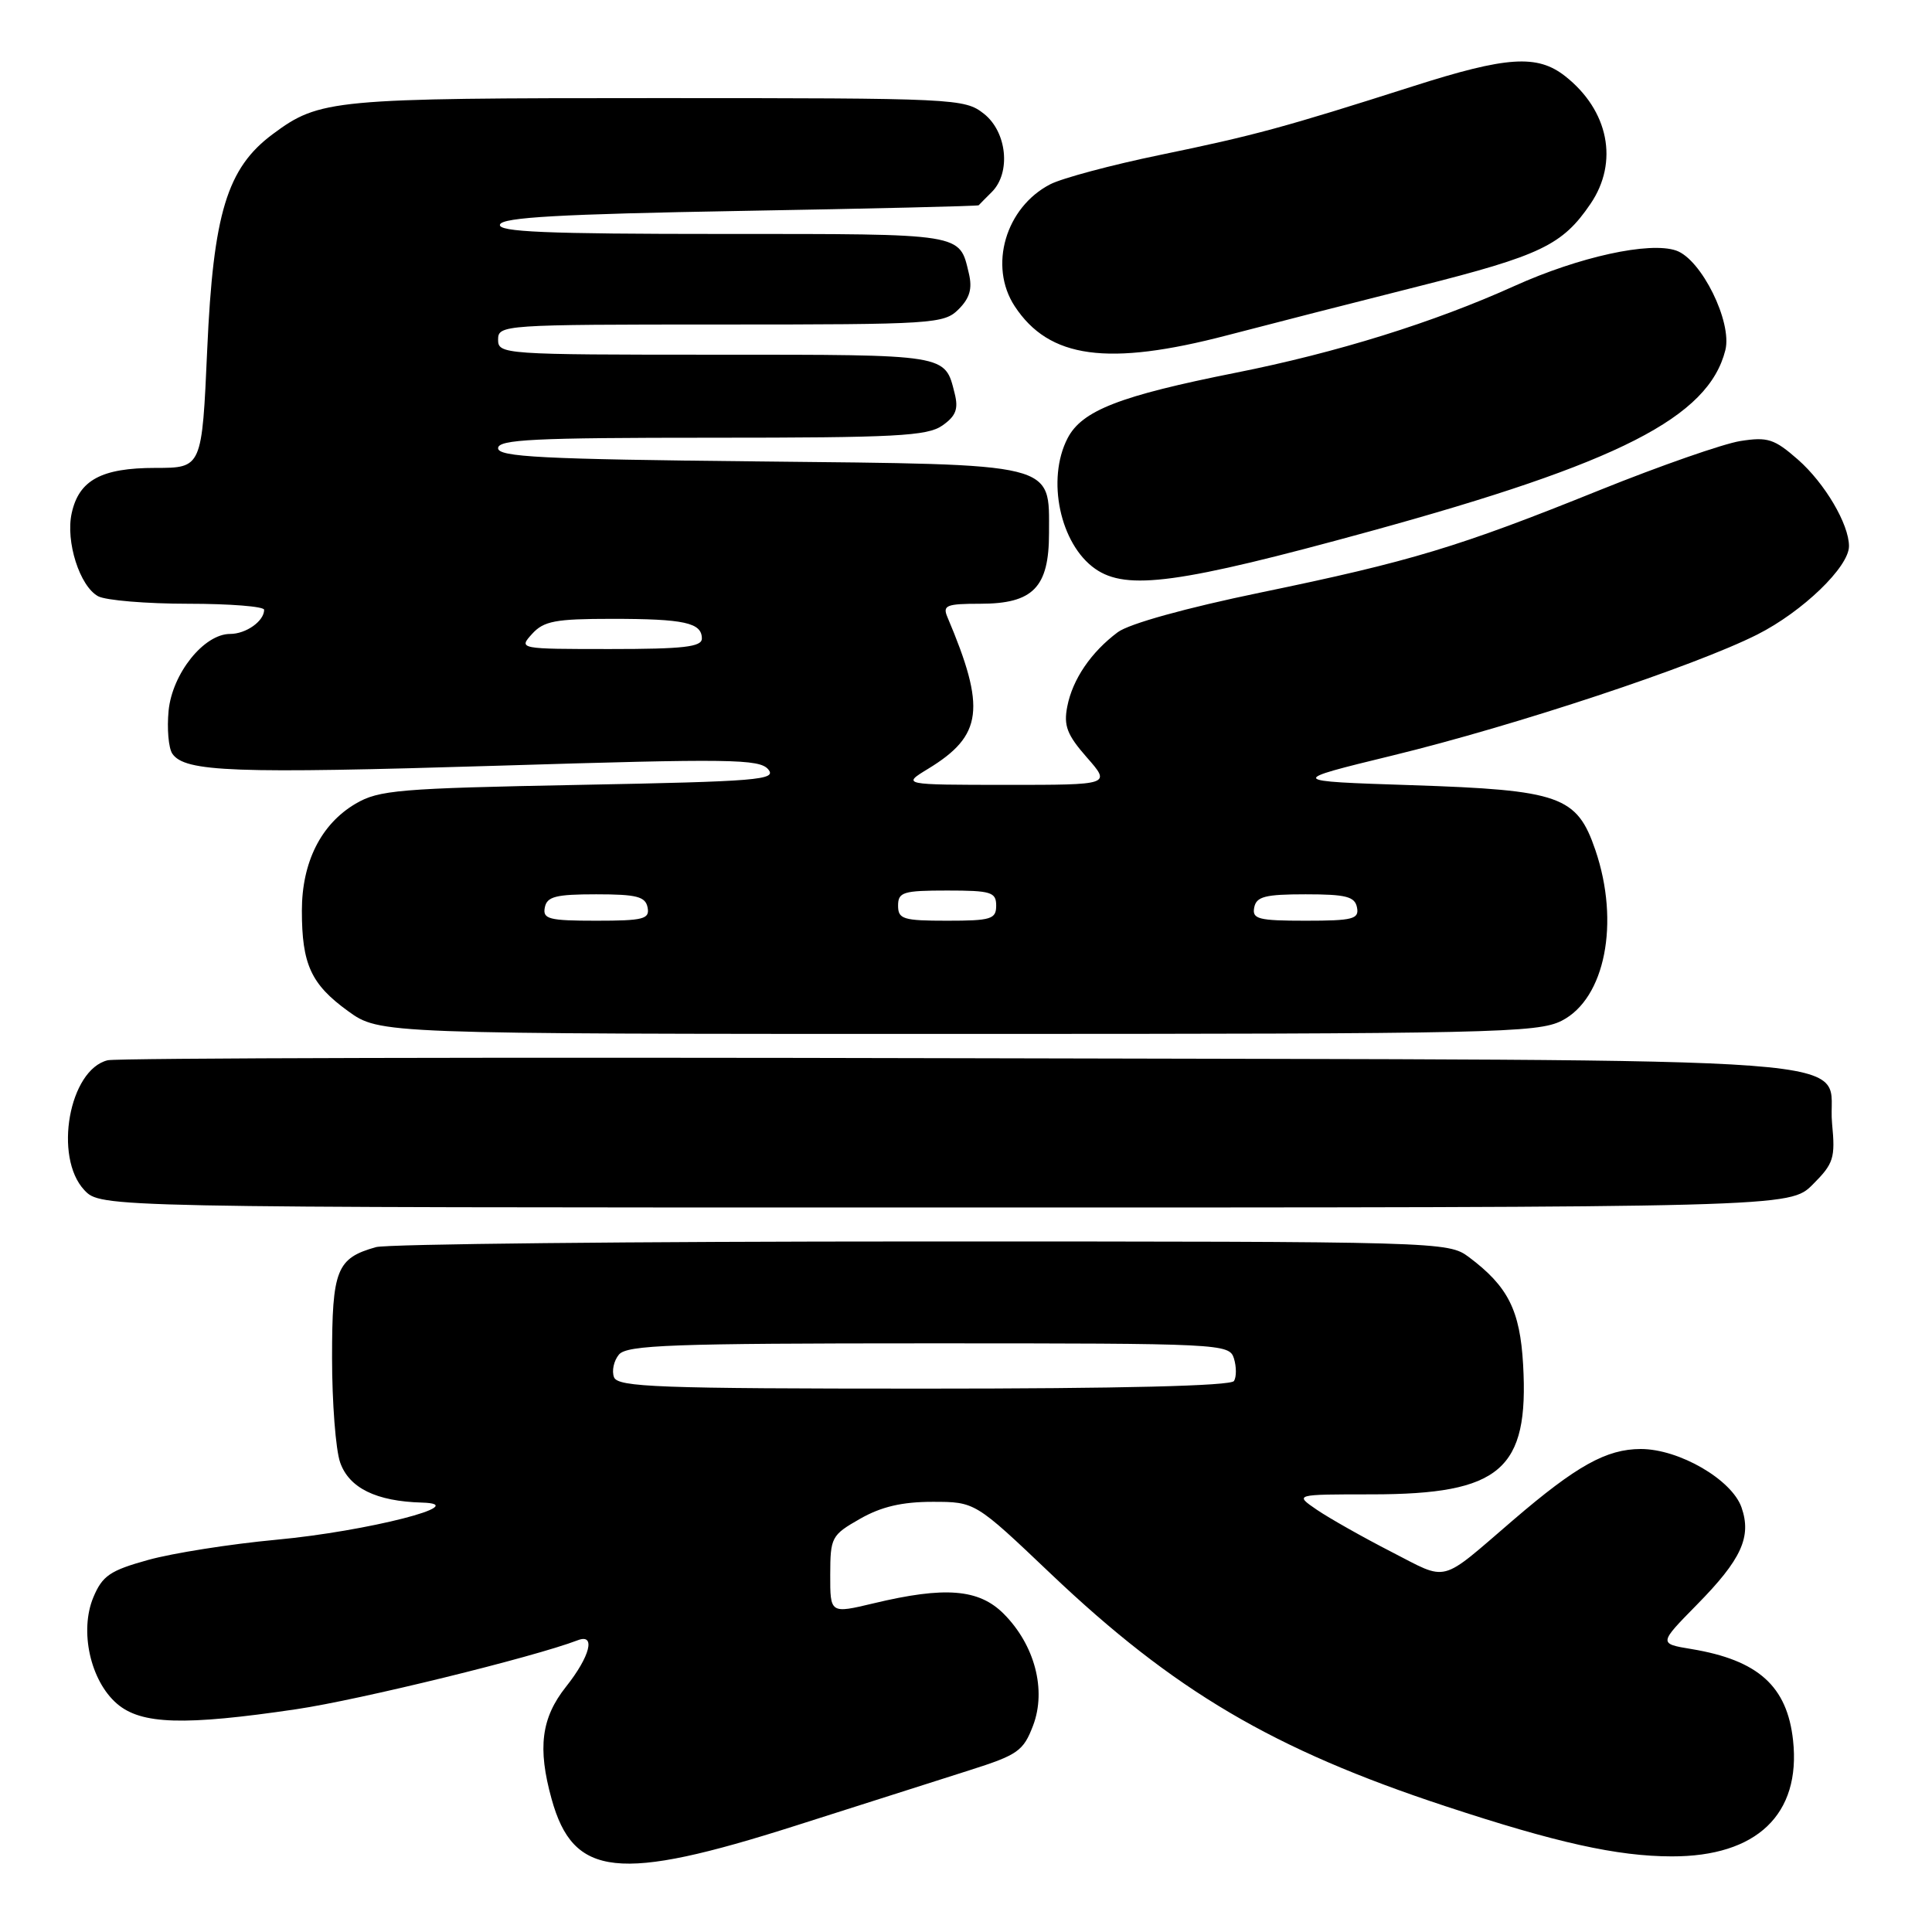 <?xml version="1.0" encoding="UTF-8" standalone="no"?>
<!DOCTYPE svg PUBLIC "-//W3C//DTD SVG 1.1//EN" "http://www.w3.org/Graphics/SVG/1.1/DTD/svg11.dtd" >
<svg xmlns="http://www.w3.org/2000/svg" xmlns:xlink="http://www.w3.org/1999/xlink" version="1.1" viewBox="0 0 256 256">
 <g >
 <path fill="currentColor"
d=" M 105.49 241.89 C 114.30 239.08 124.64 235.78 128.49 234.56 C 134.88 232.53 135.60 232.02 136.89 228.64 C 138.68 223.92 137.11 217.96 132.99 213.83 C 129.70 210.54 125.22 210.18 115.75 212.45 C 110.00 213.82 110.00 213.82 110.01 208.66 C 110.02 203.70 110.17 203.41 113.96 201.25 C 116.76 199.65 119.52 199.00 123.56 199.00 C 129.21 199.00 129.21 199.00 139.21 208.51 C 155.57 224.06 168.71 231.81 191.50 239.32 C 206.20 244.17 214.29 245.97 221.50 245.98 C 232.78 246.01 238.65 240.41 237.59 230.61 C 236.81 223.43 232.98 219.98 224.14 218.51 C 219.78 217.79 219.78 217.79 224.84 212.64 C 230.75 206.64 232.12 203.65 230.76 199.74 C 229.47 196.05 222.49 192.00 217.41 192.00 C 212.86 192.01 208.90 194.21 200.50 201.42 C 190.60 209.92 192.02 209.55 184.33 205.61 C 180.57 203.68 176.15 201.18 174.50 200.06 C 171.50 198.01 171.50 198.01 181.78 198.01 C 198.84 198.00 202.61 194.76 201.82 180.82 C 201.41 173.60 199.82 170.45 194.62 166.56 C 191.89 164.53 190.99 164.50 122.18 164.50 C 83.85 164.50 51.29 164.84 49.82 165.25 C 44.60 166.72 44.00 168.22 44.00 179.92 C 44.00 185.85 44.48 192.09 45.07 193.78 C 46.26 197.17 49.84 198.93 55.90 199.10 C 62.81 199.29 48.70 202.90 36.65 204.02 C 30.52 204.59 22.86 205.80 19.63 206.70 C 14.58 208.10 13.57 208.79 12.37 211.65 C 10.51 216.11 11.97 222.71 15.50 225.75 C 18.70 228.51 24.39 228.68 39.26 226.48 C 47.65 225.24 70.69 219.59 76.56 217.34 C 78.97 216.41 78.20 219.47 75.00 223.50 C 71.72 227.63 71.21 231.61 73.09 238.38 C 75.97 248.77 81.93 249.41 105.49 241.89 Z  M 240.20 156.95 C 242.97 154.18 243.20 153.46 242.76 148.88 C 241.88 139.67 253.40 140.54 127.71 140.22 C 66.55 140.07 15.50 140.19 14.27 140.49 C 9.16 141.73 7.08 153.32 11.17 157.69 C 13.35 160.00 13.35 160.00 125.25 160.00 C 237.15 160.00 237.15 160.00 240.20 156.95 Z  M 206.94 135.25 C 212.68 132.32 214.67 122.25 211.40 112.65 C 208.95 105.47 206.75 104.69 187.05 104.04 C 170.61 103.50 170.61 103.50 184.55 100.10 C 200.85 96.13 224.54 88.27 232.85 84.08 C 238.85 81.05 245.00 75.12 245.00 72.37 C 245.00 69.46 241.80 64.03 238.24 60.90 C 235.10 58.15 234.23 57.87 230.60 58.44 C 228.34 58.80 219.97 61.72 212.00 64.93 C 193.24 72.50 186.96 74.39 167.05 78.51 C 157.13 80.56 149.61 82.65 148.11 83.77 C 144.57 86.41 142.12 90.01 141.42 93.61 C 140.92 96.15 141.38 97.36 144.01 100.36 C 147.21 104.00 147.21 104.00 133.35 104.00 C 119.50 103.99 119.50 103.99 122.98 101.87 C 130.22 97.46 130.67 93.88 125.53 81.75 C 124.88 80.21 125.41 80.00 129.89 80.00 C 136.89 80.00 139.00 77.84 139.00 70.65 C 139.00 61.22 140.38 61.56 100.40 61.14 C 71.83 60.85 66.00 60.55 66.00 59.39 C 66.00 58.23 70.77 58.00 94.28 58.00 C 118.67 58.00 122.87 57.78 124.86 56.39 C 126.66 55.13 127.02 54.20 126.50 52.14 C 125.19 46.91 125.75 47.00 94.88 47.00 C 66.67 47.00 66.00 46.95 66.00 45.00 C 66.00 43.05 66.67 43.00 95.50 43.00 C 123.74 43.00 125.09 42.91 127.02 40.98 C 128.50 39.50 128.86 38.25 128.38 36.23 C 127.10 30.87 127.90 31.00 95.79 31.00 C 72.27 31.00 65.92 30.73 66.25 29.75 C 66.56 28.80 74.23 28.37 98.08 27.95 C 115.36 27.65 129.58 27.31 129.68 27.20 C 129.78 27.09 130.56 26.29 131.43 25.43 C 133.98 22.87 133.43 17.48 130.37 15.07 C 127.80 13.05 126.69 13.00 87.01 13.00 C 43.98 13.00 42.36 13.15 36.13 17.78 C 30.09 22.27 28.26 28.28 27.46 46.25 C 26.76 62.00 26.76 62.00 20.60 62.00 C 13.45 62.00 10.46 63.61 9.50 68.00 C 8.67 71.76 10.57 77.70 13.01 79.01 C 14.03 79.55 19.40 80.00 24.93 80.00 C 30.47 80.00 35.00 80.36 35.00 80.80 C 35.00 82.30 32.60 84.00 30.49 84.00 C 27.02 84.00 22.83 89.24 22.34 94.17 C 22.11 96.55 22.33 99.11 22.83 99.86 C 24.48 102.30 30.96 102.53 66.00 101.46 C 96.82 100.51 100.64 100.56 101.80 101.95 C 102.96 103.34 100.43 103.55 76.80 104.00 C 52.82 104.46 50.20 104.68 47.11 106.50 C 42.53 109.20 40.00 114.25 40.00 120.67 C 40.00 127.78 41.21 130.42 46.11 133.97 C 50.30 137.00 50.30 137.00 126.90 137.00 C 197.85 137.00 203.75 136.87 206.94 135.25 Z  M 181.50 70.41 C 214.56 61.33 226.38 55.30 228.62 46.39 C 229.55 42.67 225.44 34.35 222.10 33.20 C 218.57 31.98 209.23 34.03 200.68 37.89 C 190.00 42.72 177.13 46.73 163.74 49.39 C 148.34 52.46 143.36 54.40 141.46 58.07 C 138.64 63.52 140.46 72.11 145.12 75.37 C 149.29 78.29 156.26 77.34 181.50 70.41 Z  M 162.64 44.42 C 168.06 43.00 179.47 40.08 188.00 37.93 C 204.17 33.85 207.03 32.48 210.75 27.01 C 214.52 21.47 213.16 14.63 207.39 10.09 C 203.69 7.19 199.68 7.45 187.23 11.43 C 170.15 16.88 166.21 17.95 153.76 20.52 C 147.30 21.85 140.73 23.61 139.16 24.42 C 133.24 27.48 130.97 35.26 134.45 40.57 C 139.00 47.51 146.78 48.57 162.64 44.42 Z  M 81.36 182.49 C 81.04 181.66 81.33 180.31 82.01 179.49 C 83.07 178.22 89.04 178.00 123.06 178.00 C 161.93 178.00 162.88 178.05 163.50 179.99 C 163.84 181.09 163.85 182.44 163.51 182.99 C 163.10 183.64 148.55 184.00 122.41 184.00 C 87.21 184.00 81.86 183.80 81.36 182.49 Z  M 72.19 120.25 C 72.47 118.80 73.63 118.50 79.00 118.50 C 84.37 118.50 85.53 118.80 85.81 120.25 C 86.11 121.78 85.27 122.00 79.00 122.00 C 72.73 122.00 71.89 121.78 72.19 120.25 Z  M 119.00 120.00 C 119.00 118.21 119.67 118.00 125.50 118.00 C 131.33 118.00 132.00 118.21 132.00 120.00 C 132.00 121.79 131.33 122.00 125.50 122.00 C 119.67 122.00 119.00 121.79 119.00 120.00 Z  M 166.19 120.25 C 166.47 118.80 167.63 118.50 173.00 118.50 C 178.37 118.50 179.53 118.80 179.81 120.25 C 180.11 121.78 179.27 122.00 173.00 122.00 C 166.73 122.00 165.89 121.78 166.19 120.25 Z  M 70.50 84.00 C 72.05 82.29 73.58 82.00 81.07 82.00 C 90.69 82.00 93.00 82.51 93.00 84.61 C 93.00 85.72 90.57 86.00 80.85 86.00 C 68.75 86.00 68.70 85.99 70.50 84.00 Z "/>
</g>
</svg>